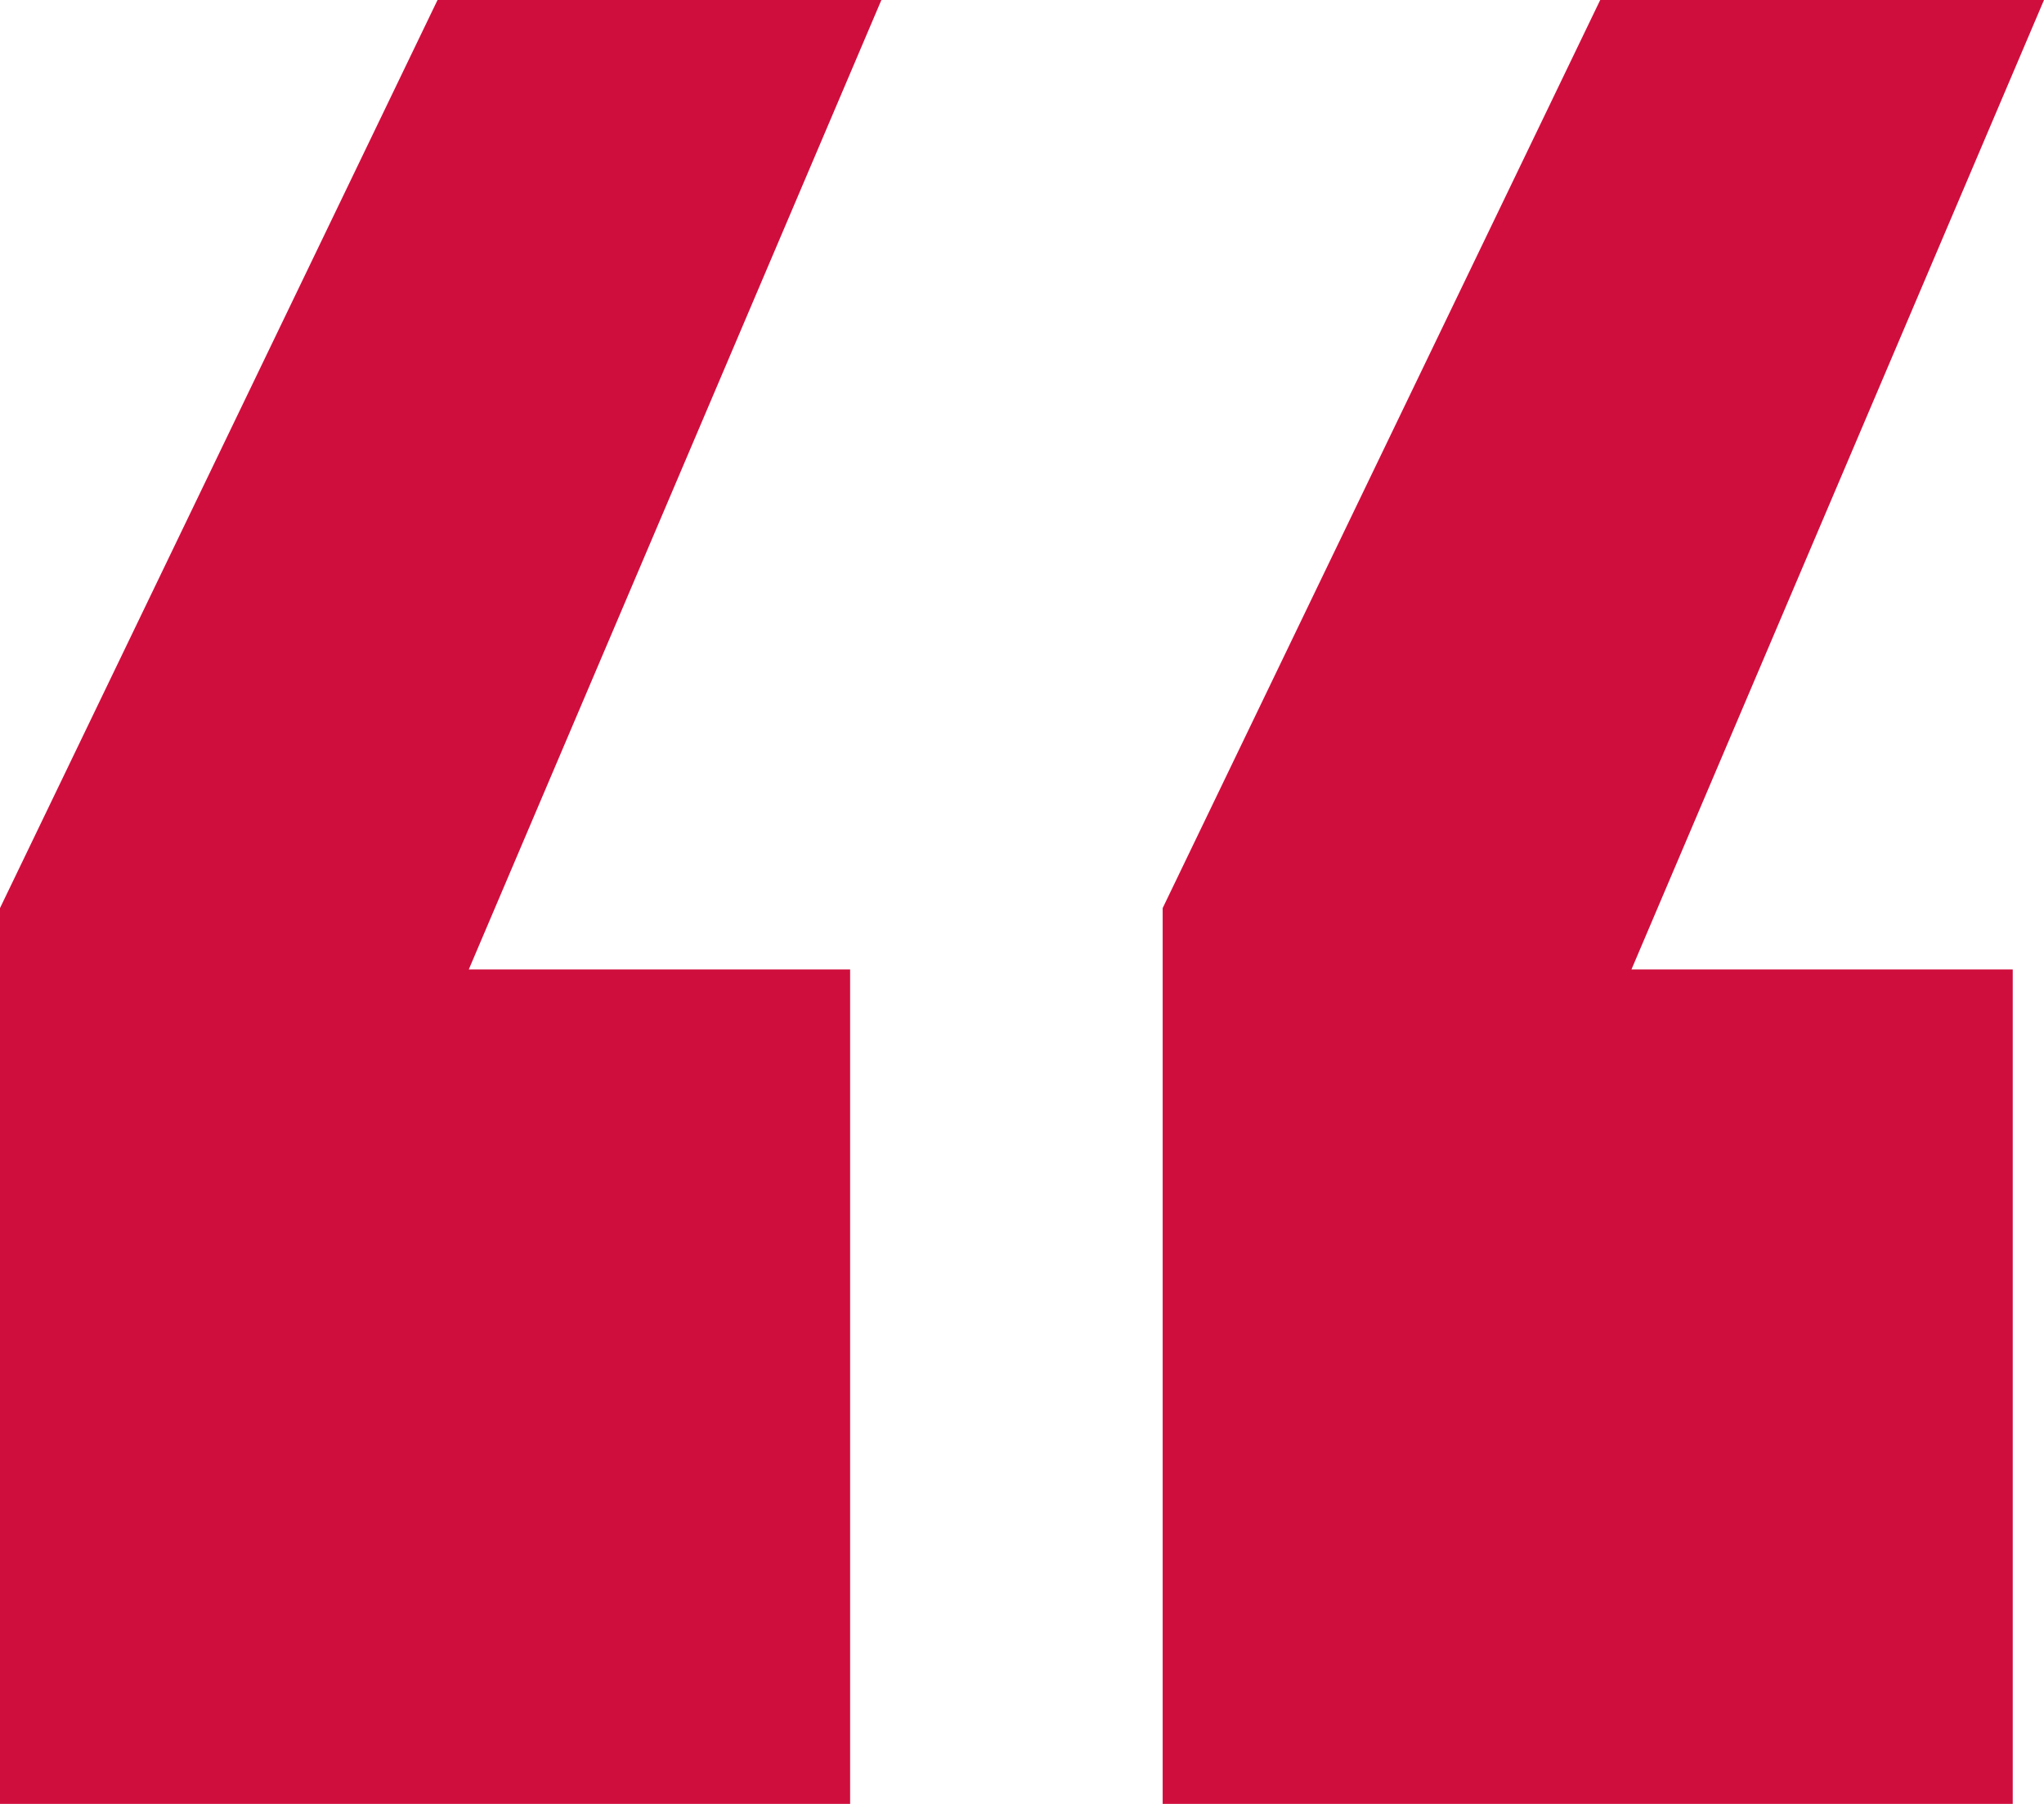 <svg width="34" height="30" viewBox="0 0 34 30" fill="none" xmlns="http://www.w3.org/2000/svg">
<path d="M33.48 16.122H27.138L34 0H26.618L19.34 15.102V30H33.48V16.122ZM14.141 16.122H7.798L14.661 0H7.278L0 15.102V30H14.141V16.122Z" fill="#D00E3D"/>
</svg>
